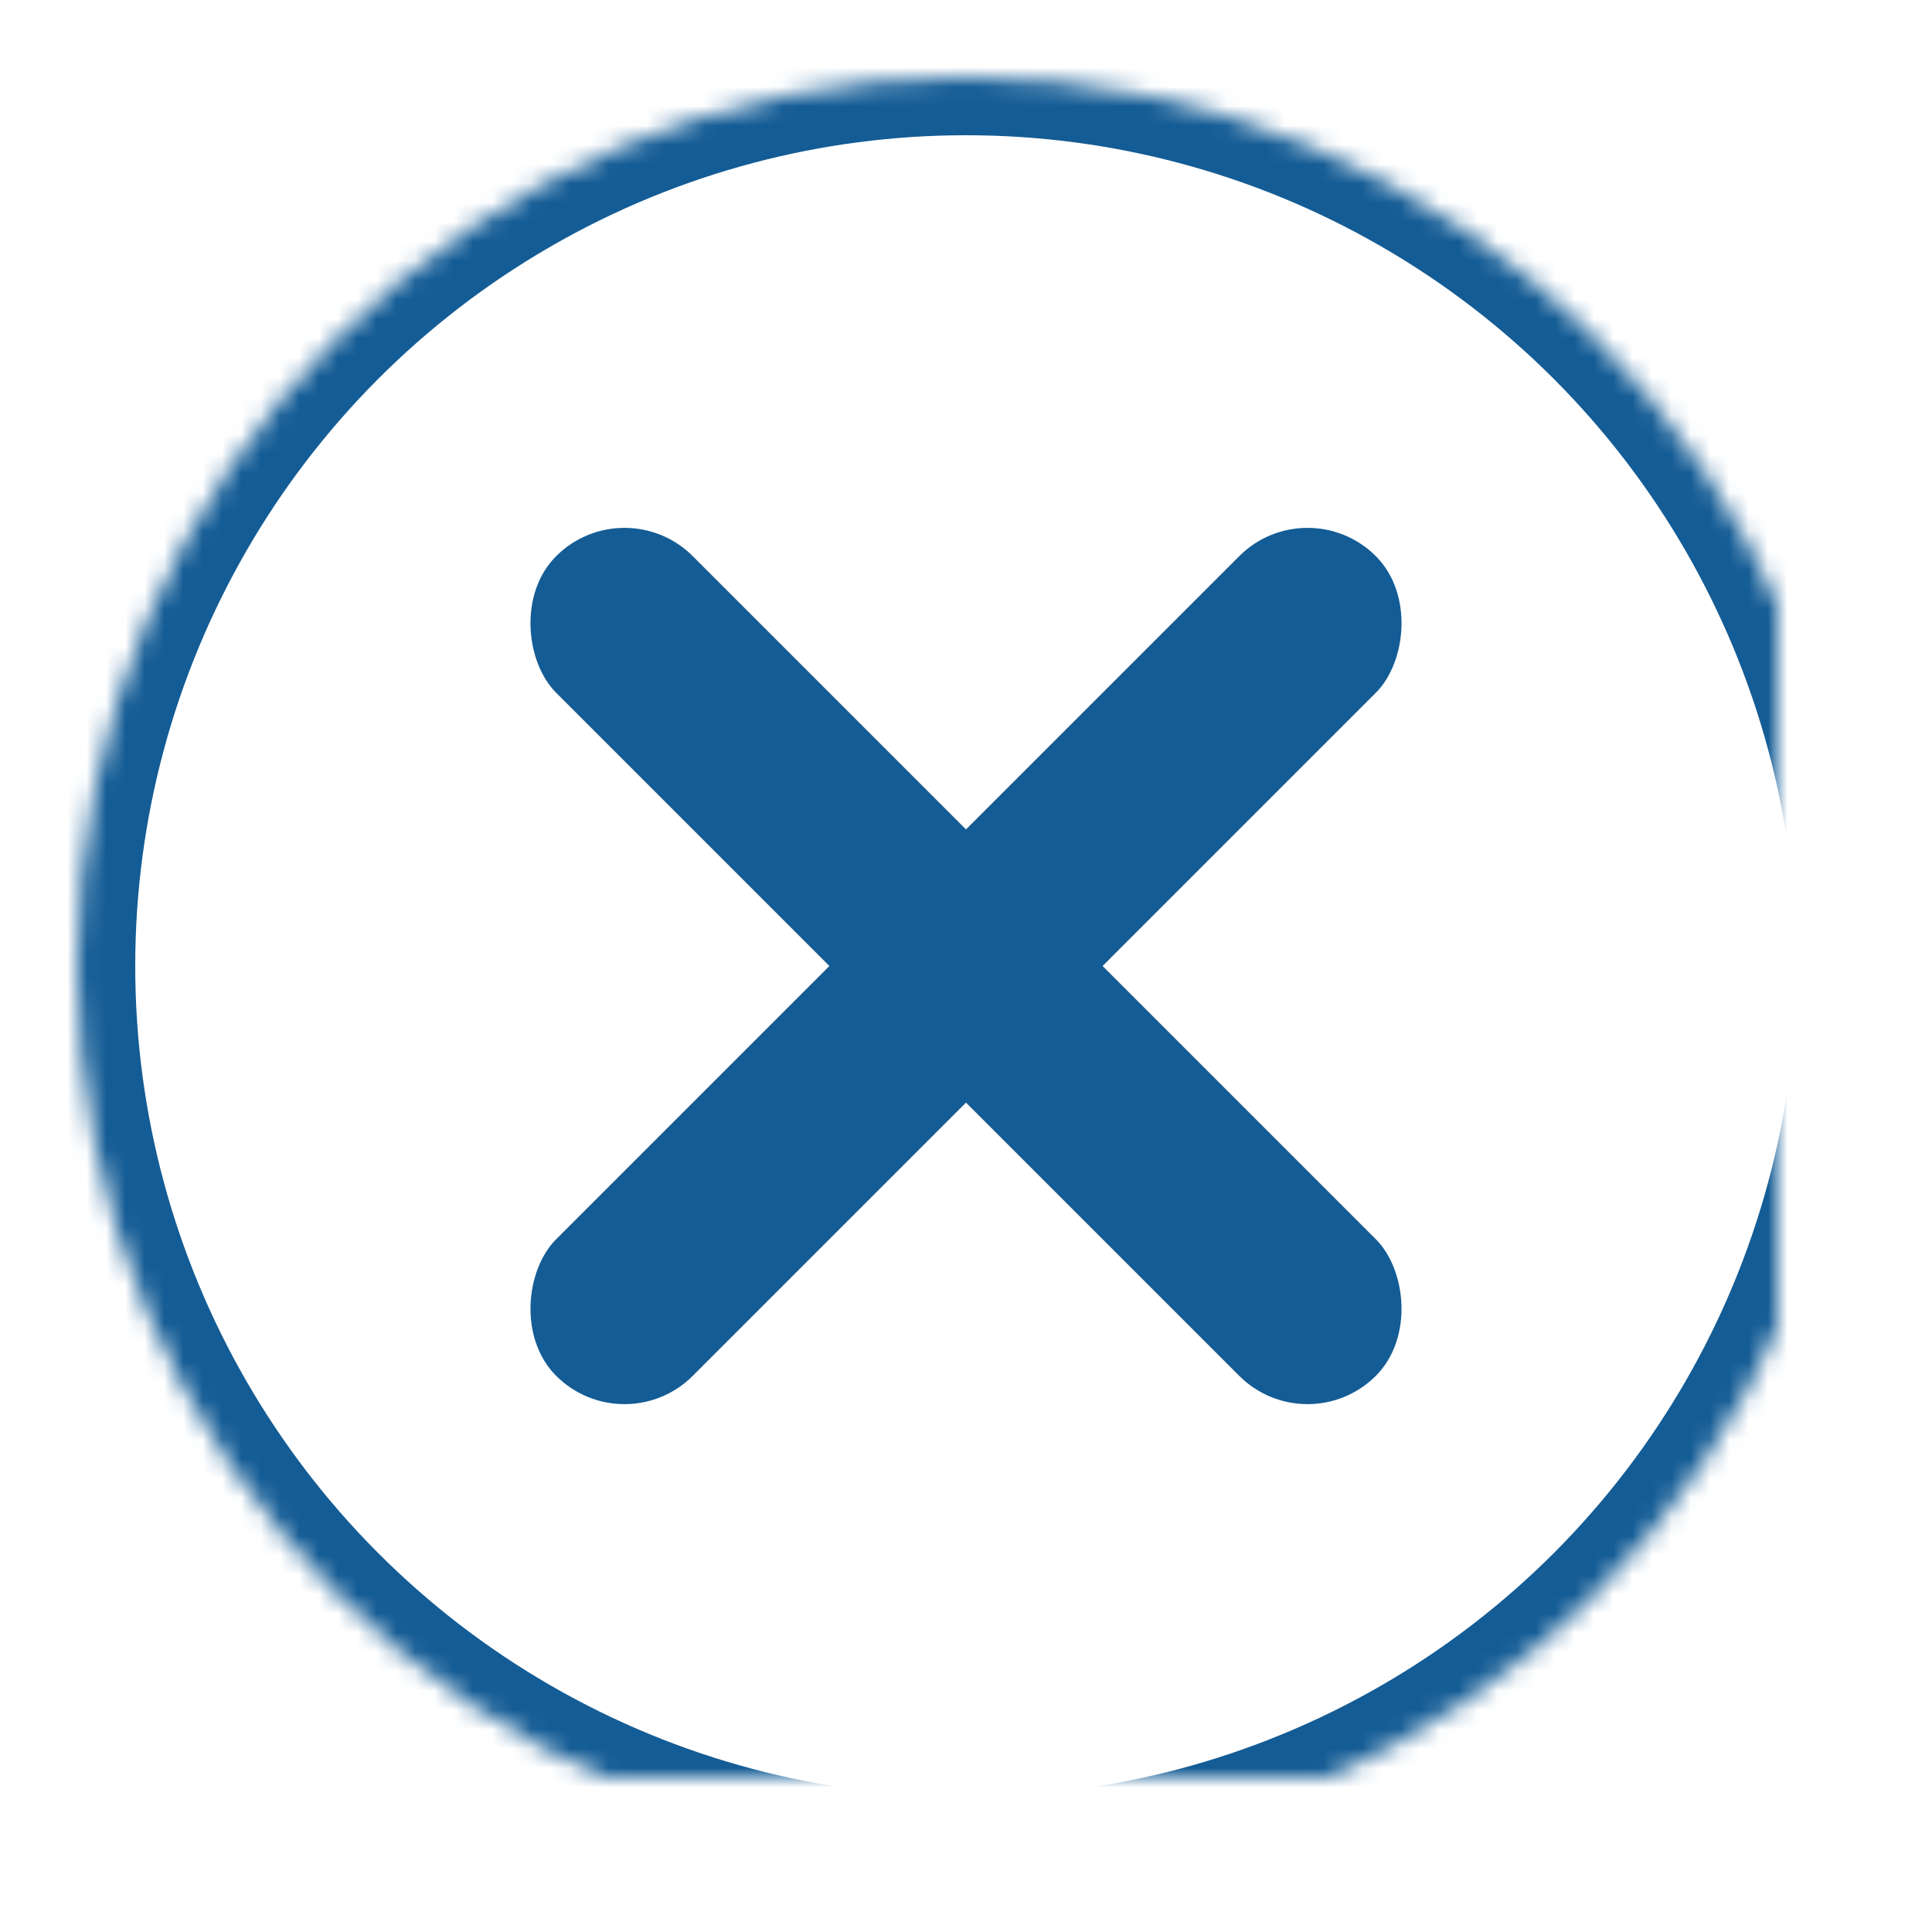 <?xml version="1.0" encoding="UTF-8"?>
<svg width="100px" height="100px" viewBox="0 0 100 100" version="1.1" xmlns="http://www.w3.org/2000/svg" xmlns:xlink="http://www.w3.org/1999/xlink">
    <!-- Generator: Sketch 41.1 (35376) - http://www.bohemiancoding.com/sketch -->
    <title>close</title>
    <desc>Created with Sketch.</desc>
    <defs>
        <circle id="path-1" cx="50" cy="50" r="46"></circle>
        <mask id="mask-2" maskContentUnits="userSpaceOnUse" maskUnits="objectBoundingBox" x="0" y="0" width="92" height="92" fill="white">
            <use xlink:href="#path-1"></use>
        </mask>
    </defs>
    <g id="Page-1" stroke="none" stroke-width="1" fill="none" fill-rule="evenodd">
        <g id="close">
            <use id="Oval" stroke="#145C95" mask="url(#mask-2)" stroke-width="6" xlink:href="#path-1"></use>
            <rect id="Rectangle" fill="#145C95" transform="translate(50, 50) rotate(45) translate(-50, -50) " x="45" y="20" width="10" height="60" rx="5"></rect>
            <rect id="Rectangle" fill="#145C95" transform="translate(50, 50) scale(-1, 1) rotate(45) translate(-50, -50) " x="45" y="20" width="10" height="60" rx="5"></rect>
        </g>
    </g>
</svg>